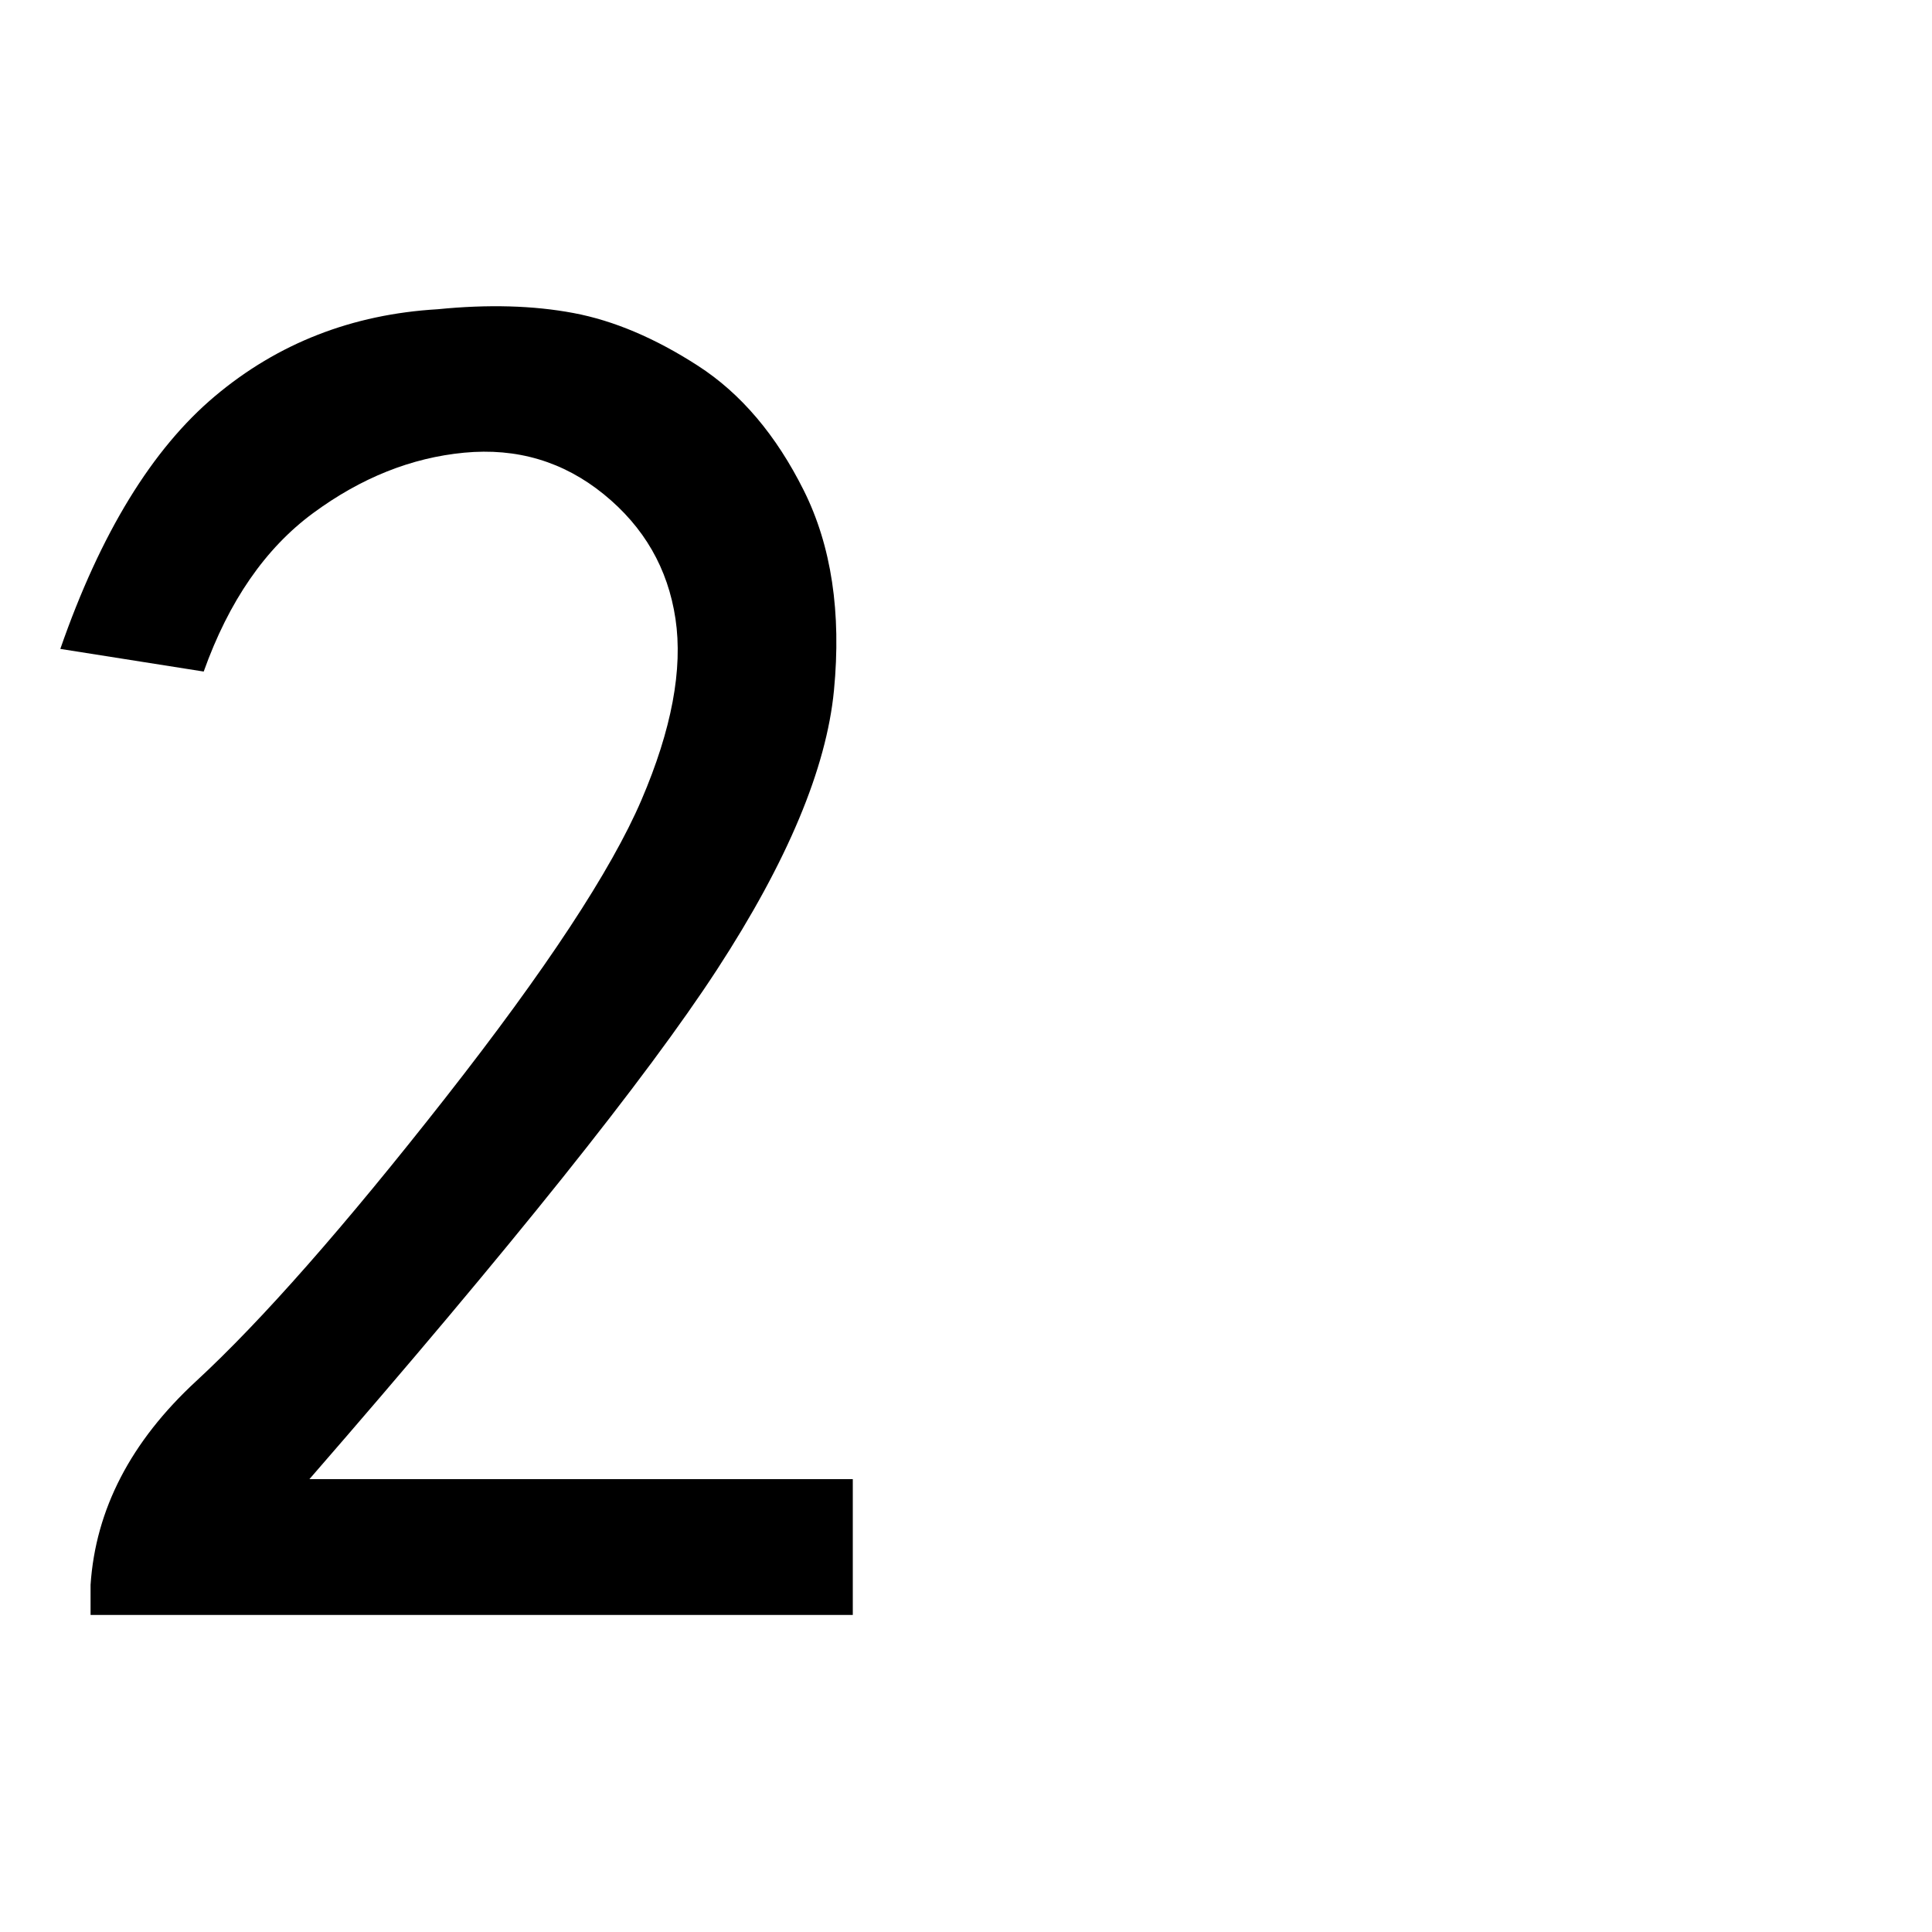 <svg version="1.1" xmlns="http://www.w3.org/2000/svg" width="32" height="32" viewBox="0 0 32 32">
<path d="M1.5 26.25q0.125-1.875 1.75-3.375t4.125-4.688 3.25-4.938 0.563-3-1.188-2.063-2.313-0.688-2.5 1-1.813 2.625l-2.375-0.375q1-2.875 2.563-4.188t3.688-1.438q1.25-0.125 2.25 0.063t2.063 0.875 1.75 2.063 0.5 3.313-1.938 4.625-6.75 8.438h9v2.25h-12.625v-0.5z"></path>
</svg>
